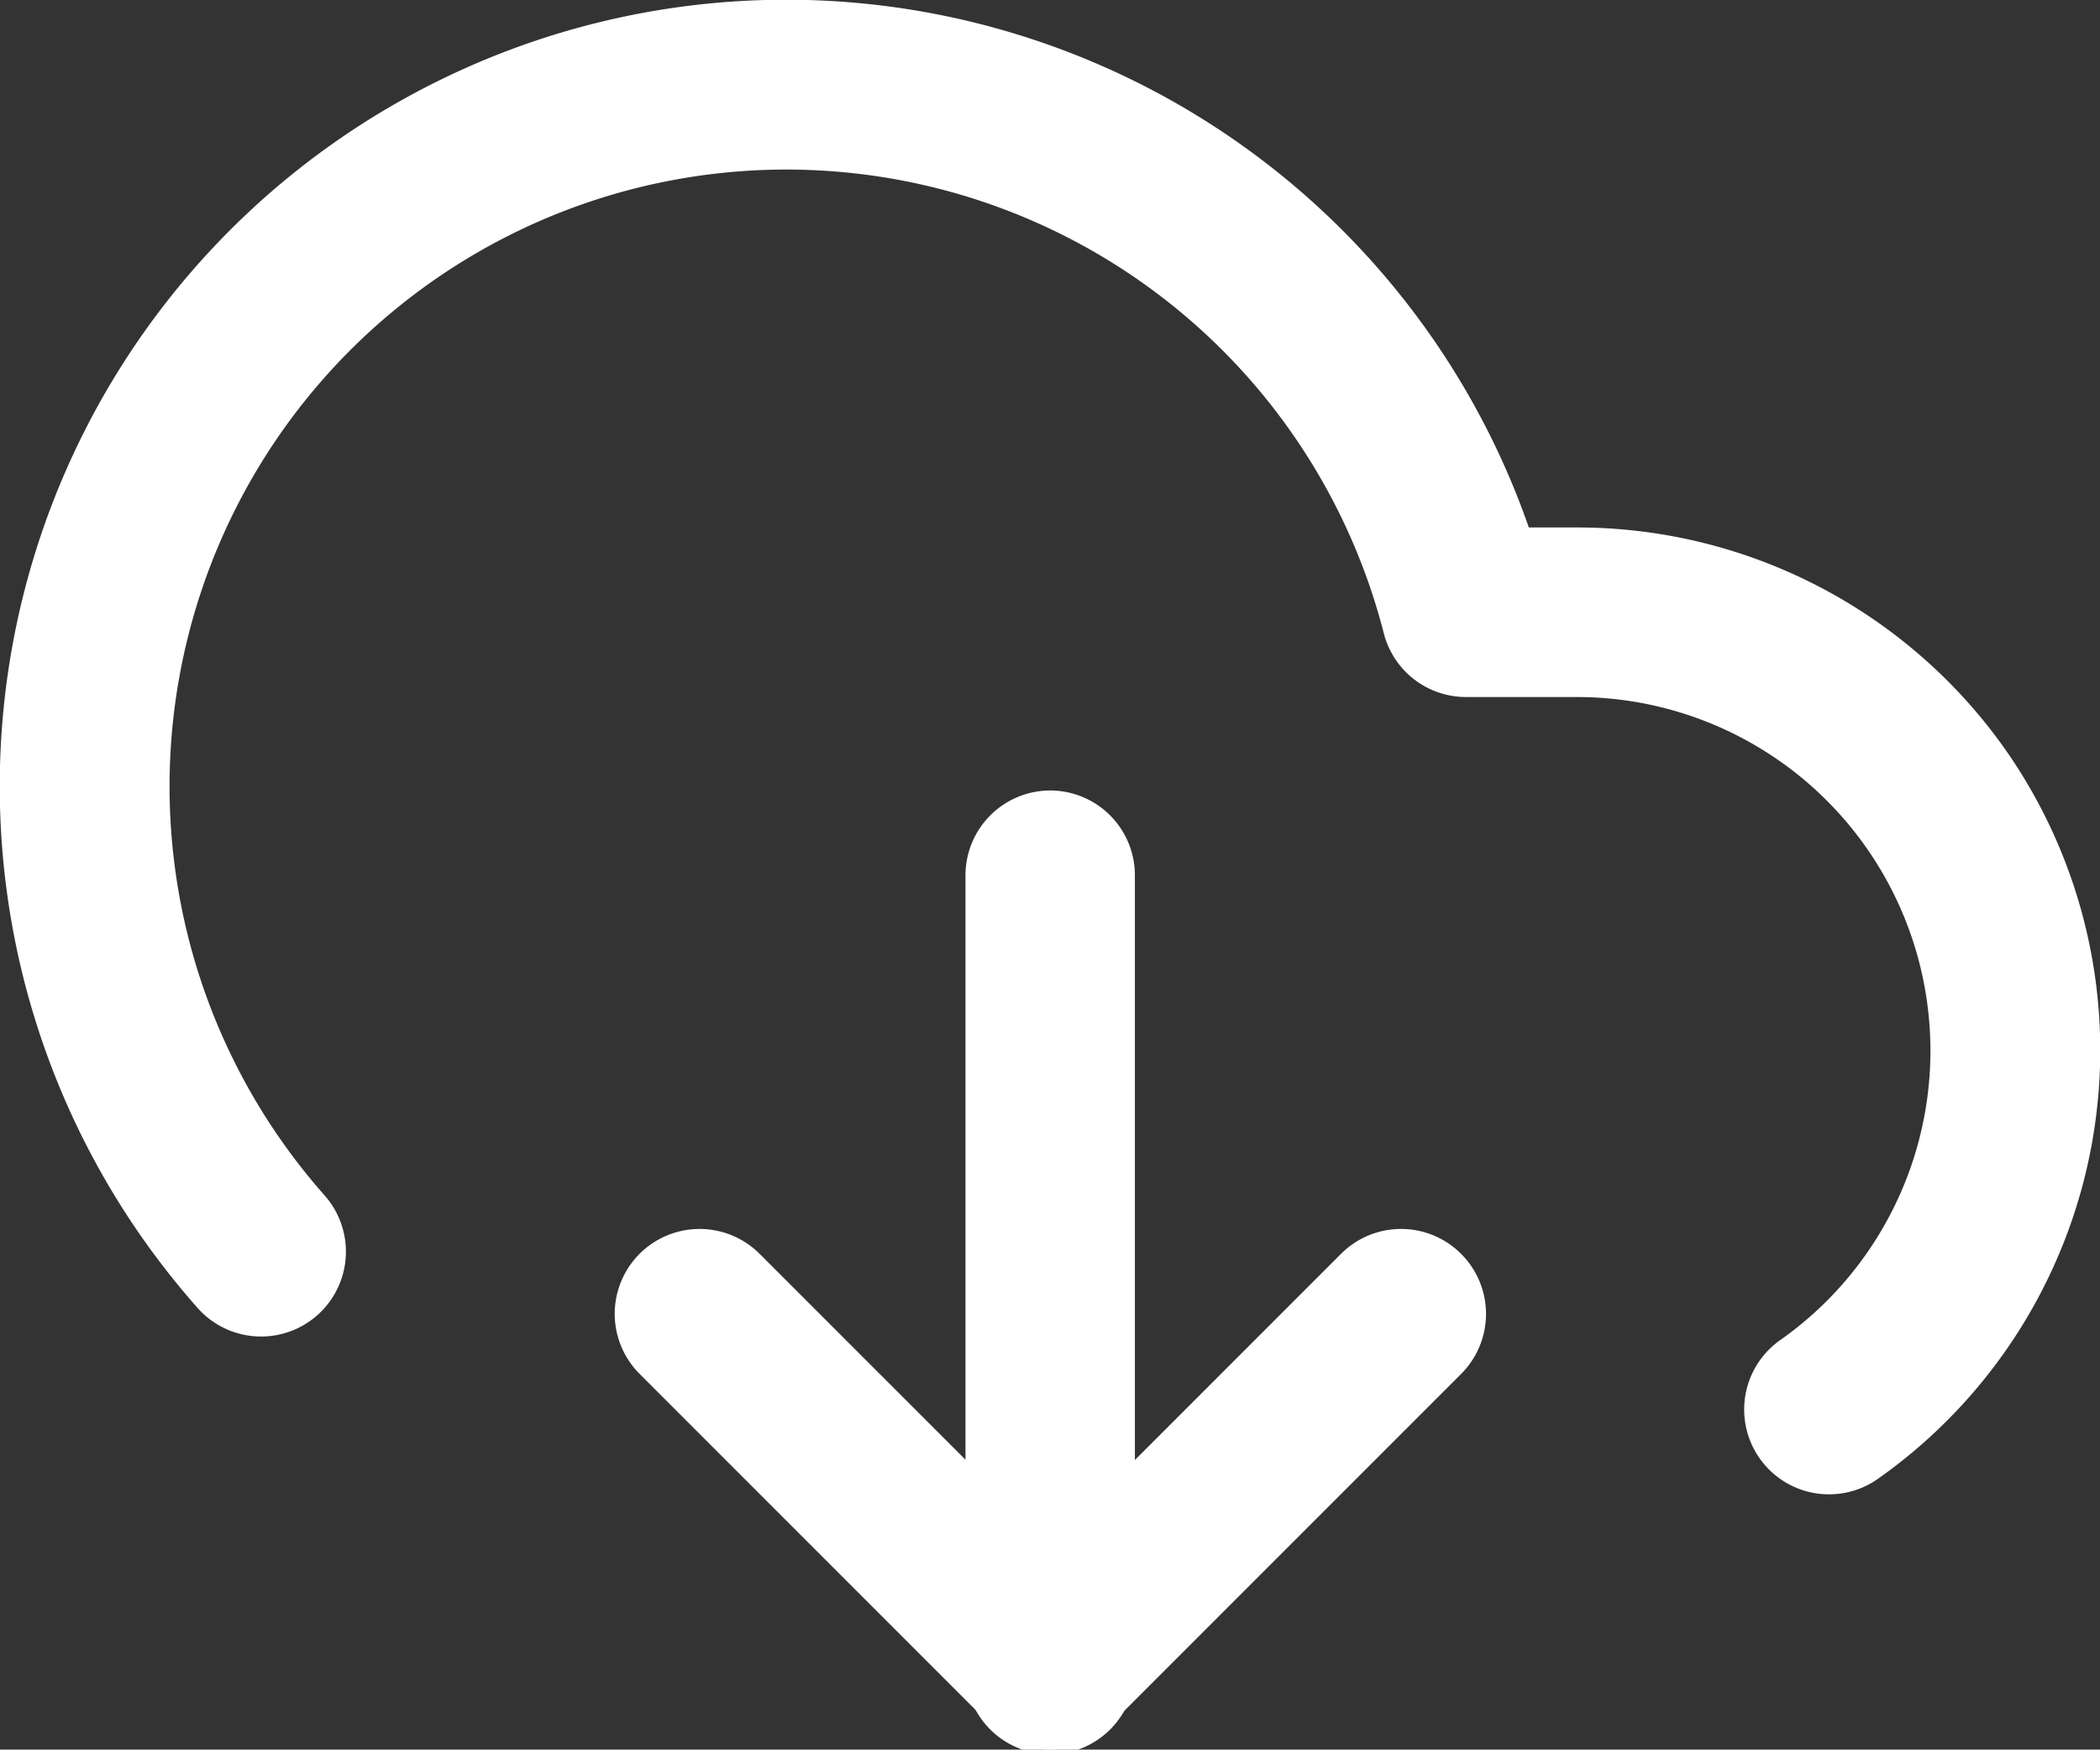 <svg id="_104-cloud-computing-1" data-name="104-cloud-computing-1" xmlns="http://www.w3.org/2000/svg" width="16.115" height="13.424" viewBox="0 0 16.115 13.424">
  <rect x="0" y="0" width="16.115" height="13.424" fill="#333333" stroke="none"/>
  <g id="Group_612" data-name="Group 612" transform="translate(4.717 9.43)">
    <g id="Group_611" data-name="Group 611">
      <path id="Path_314" data-name="Path 314" d="M156.375,342.545a.651.651,0,0,0-.921,0l-2.231,2.231-2.231-2.231a.651.651,0,1,0-.921.921l2.692,2.692a.651.651,0,0,0,.921,0l2.692-2.692A.651.651,0,0,0,156.375,342.545Z" transform="translate(-149.88 -342.355)" fill="#FFFFFF"/>
    </g>
  </g>
  <g id="Group_614" data-name="Group 614" transform="translate(7.409 6.065)">
    <g id="Group_613" data-name="Group 613">
      <path id="Path_315" data-name="Path 315" d="M236.053,235.45a.651.651,0,0,0-.651.651v6.057a.651.651,0,1,0,1.3,0V236.1A.651.651,0,0,0,236.053,235.45Z" transform="translate(-235.402 -235.45)" fill="#FFFFFF"/>
    </g>
  </g>
  <g id="Group_616" data-name="Group 616" transform="translate(0 0)">
    <g id="Group_615" data-name="Group 615">
      <path id="Path_316" data-name="Path 316" d="M15.386,48.5A4.02,4.02,0,0,0,12.1,46.8h-.368A6.035,6.035,0,1,0,1.516,52.788a.651.651,0,0,0,.975-.863,4.733,4.733,0,1,1,8.128-4.313.651.651,0,0,0,.631.489H12.1a2.714,2.714,0,0,1,1.561,4.934.651.651,0,1,0,.749,1.065A4.021,4.021,0,0,0,15.386,48.5Z" transform="translate(0 -42.753)" fill="#FFFFFF"/>
    </g>
  </g>
</svg>
